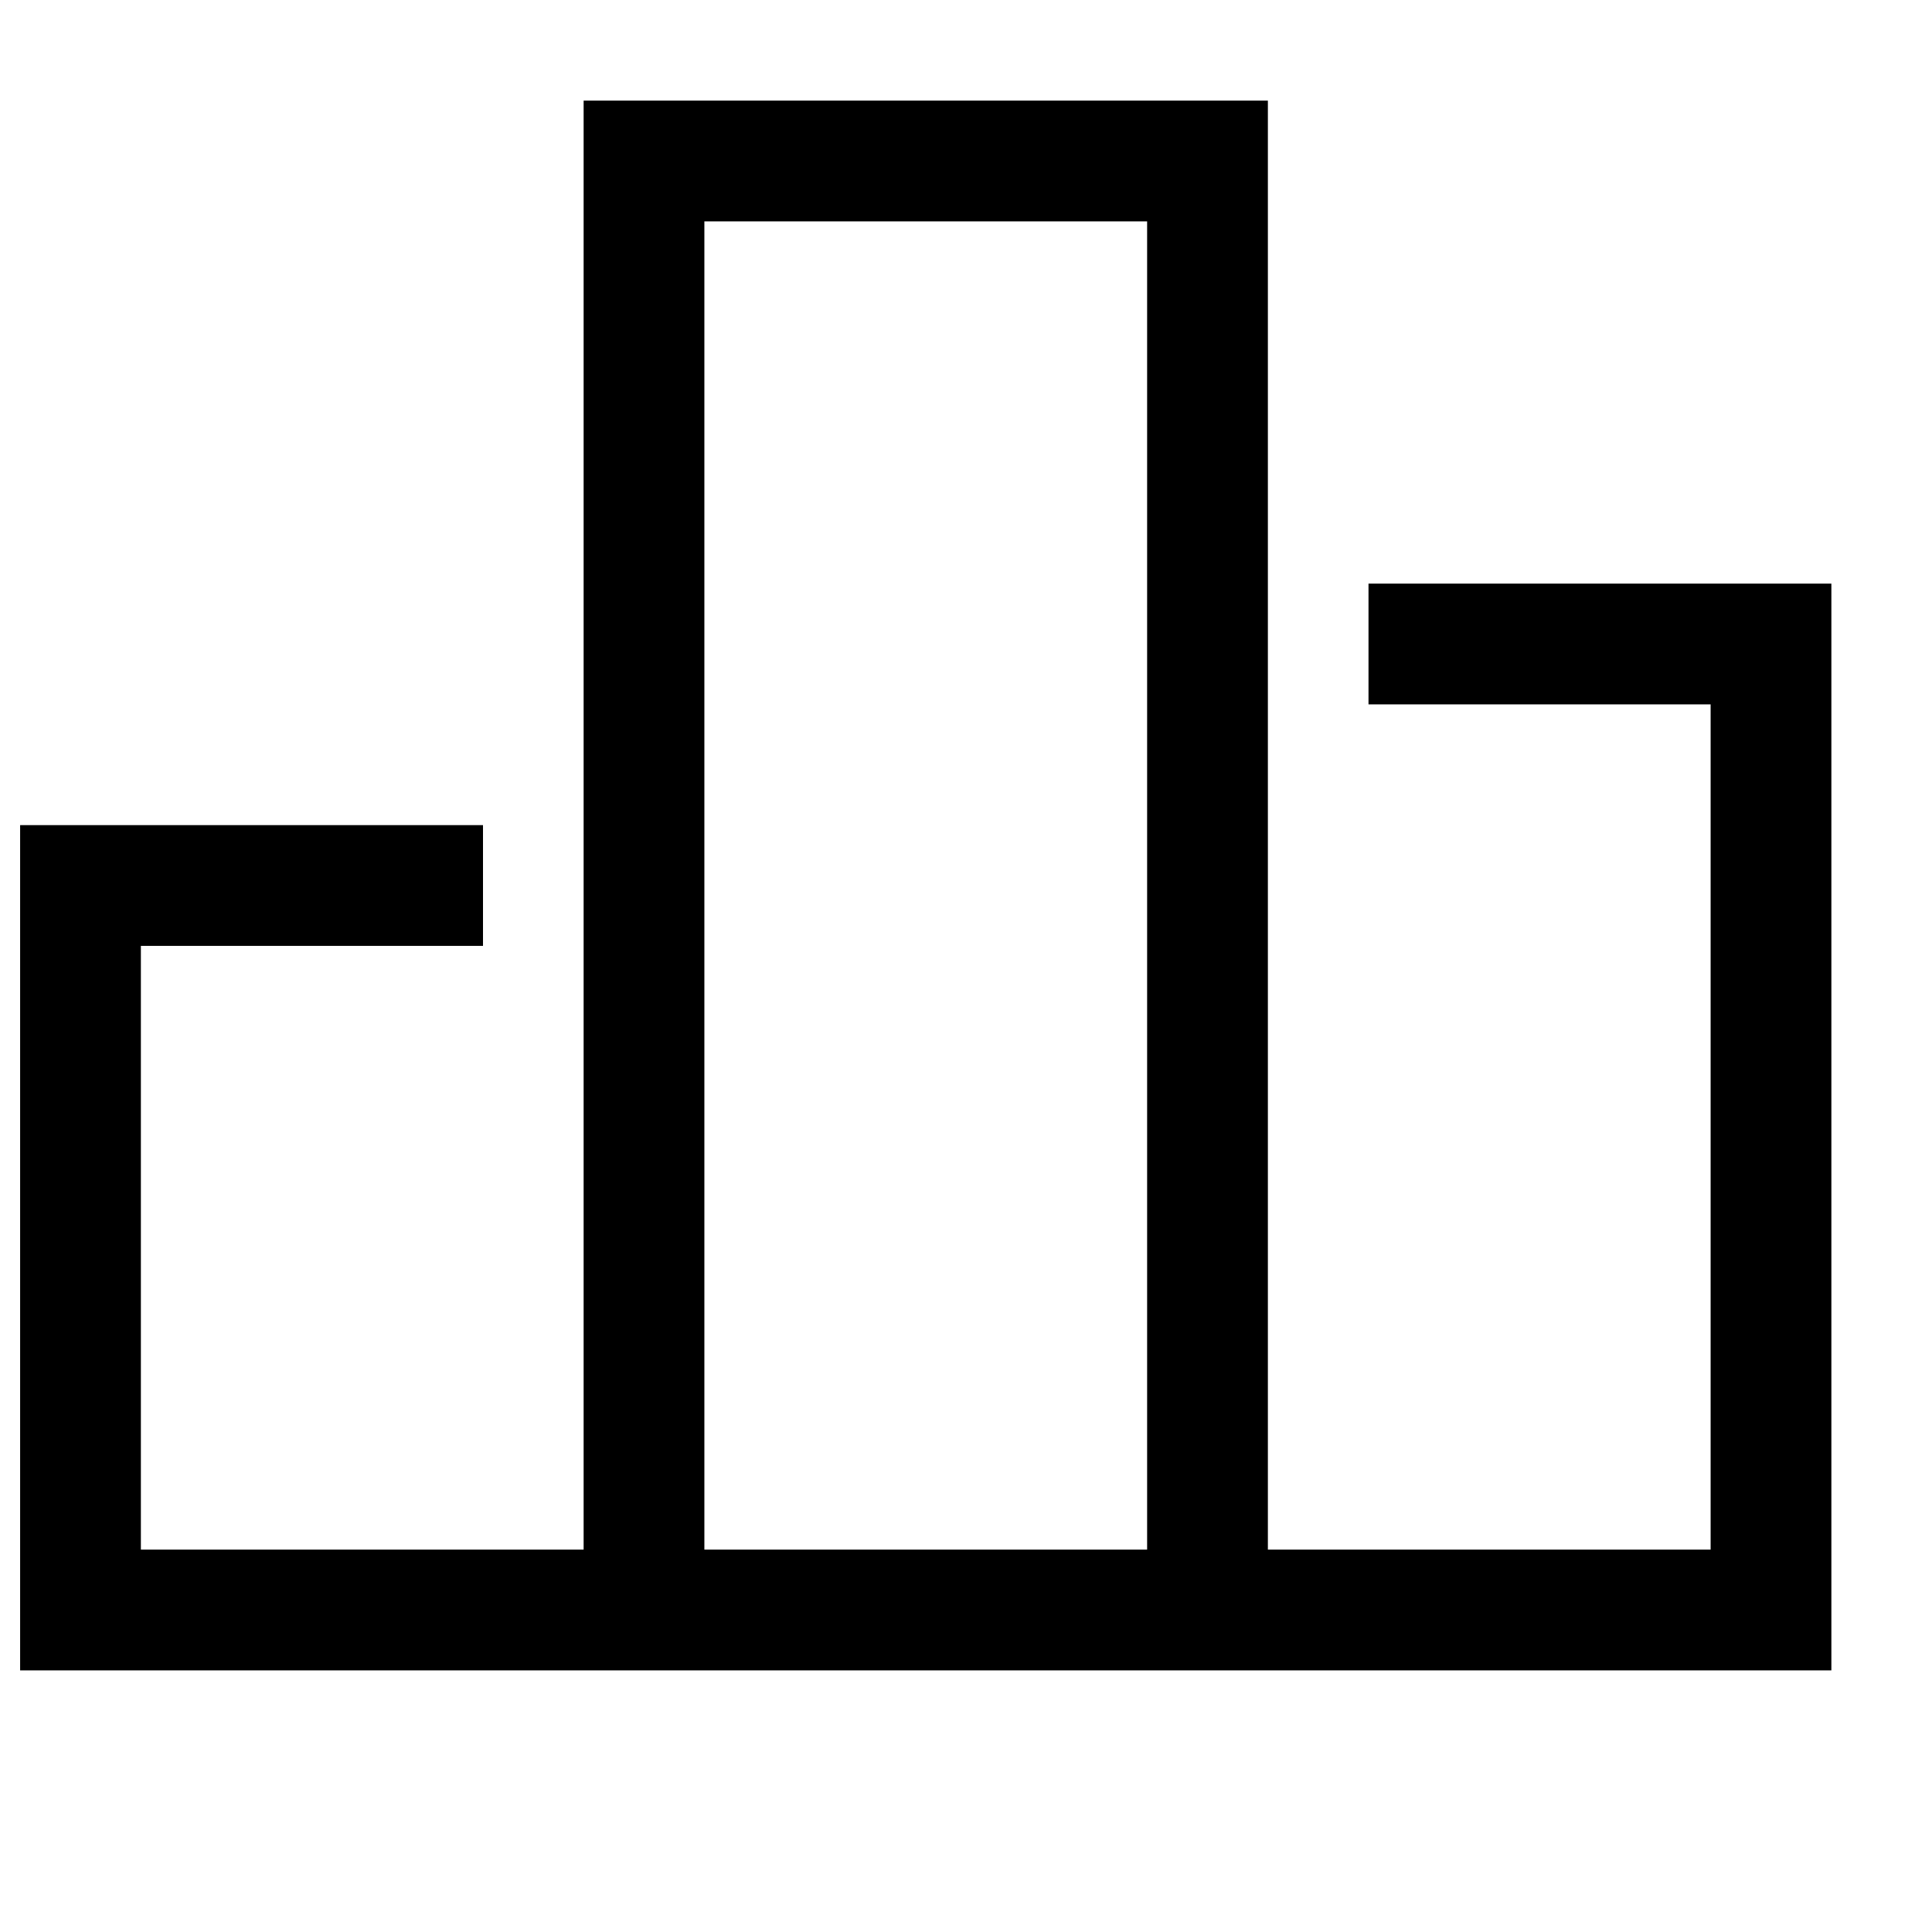 <svg xmlns="http://www.w3.org/2000/svg" fill="currentColor" viewBox="0 0 24 24"><path fill-rule="evenodd" d="M7.25 1.25h8.5v18h5.5V8.75H17v-1.5h5.75v13.5H.25v-10.5H6v1.5H1.75v7.5h5.5v-18Zm1.5 18h5.5V2.75h-5.5v16.5Z" clip-rule="evenodd"/></svg>